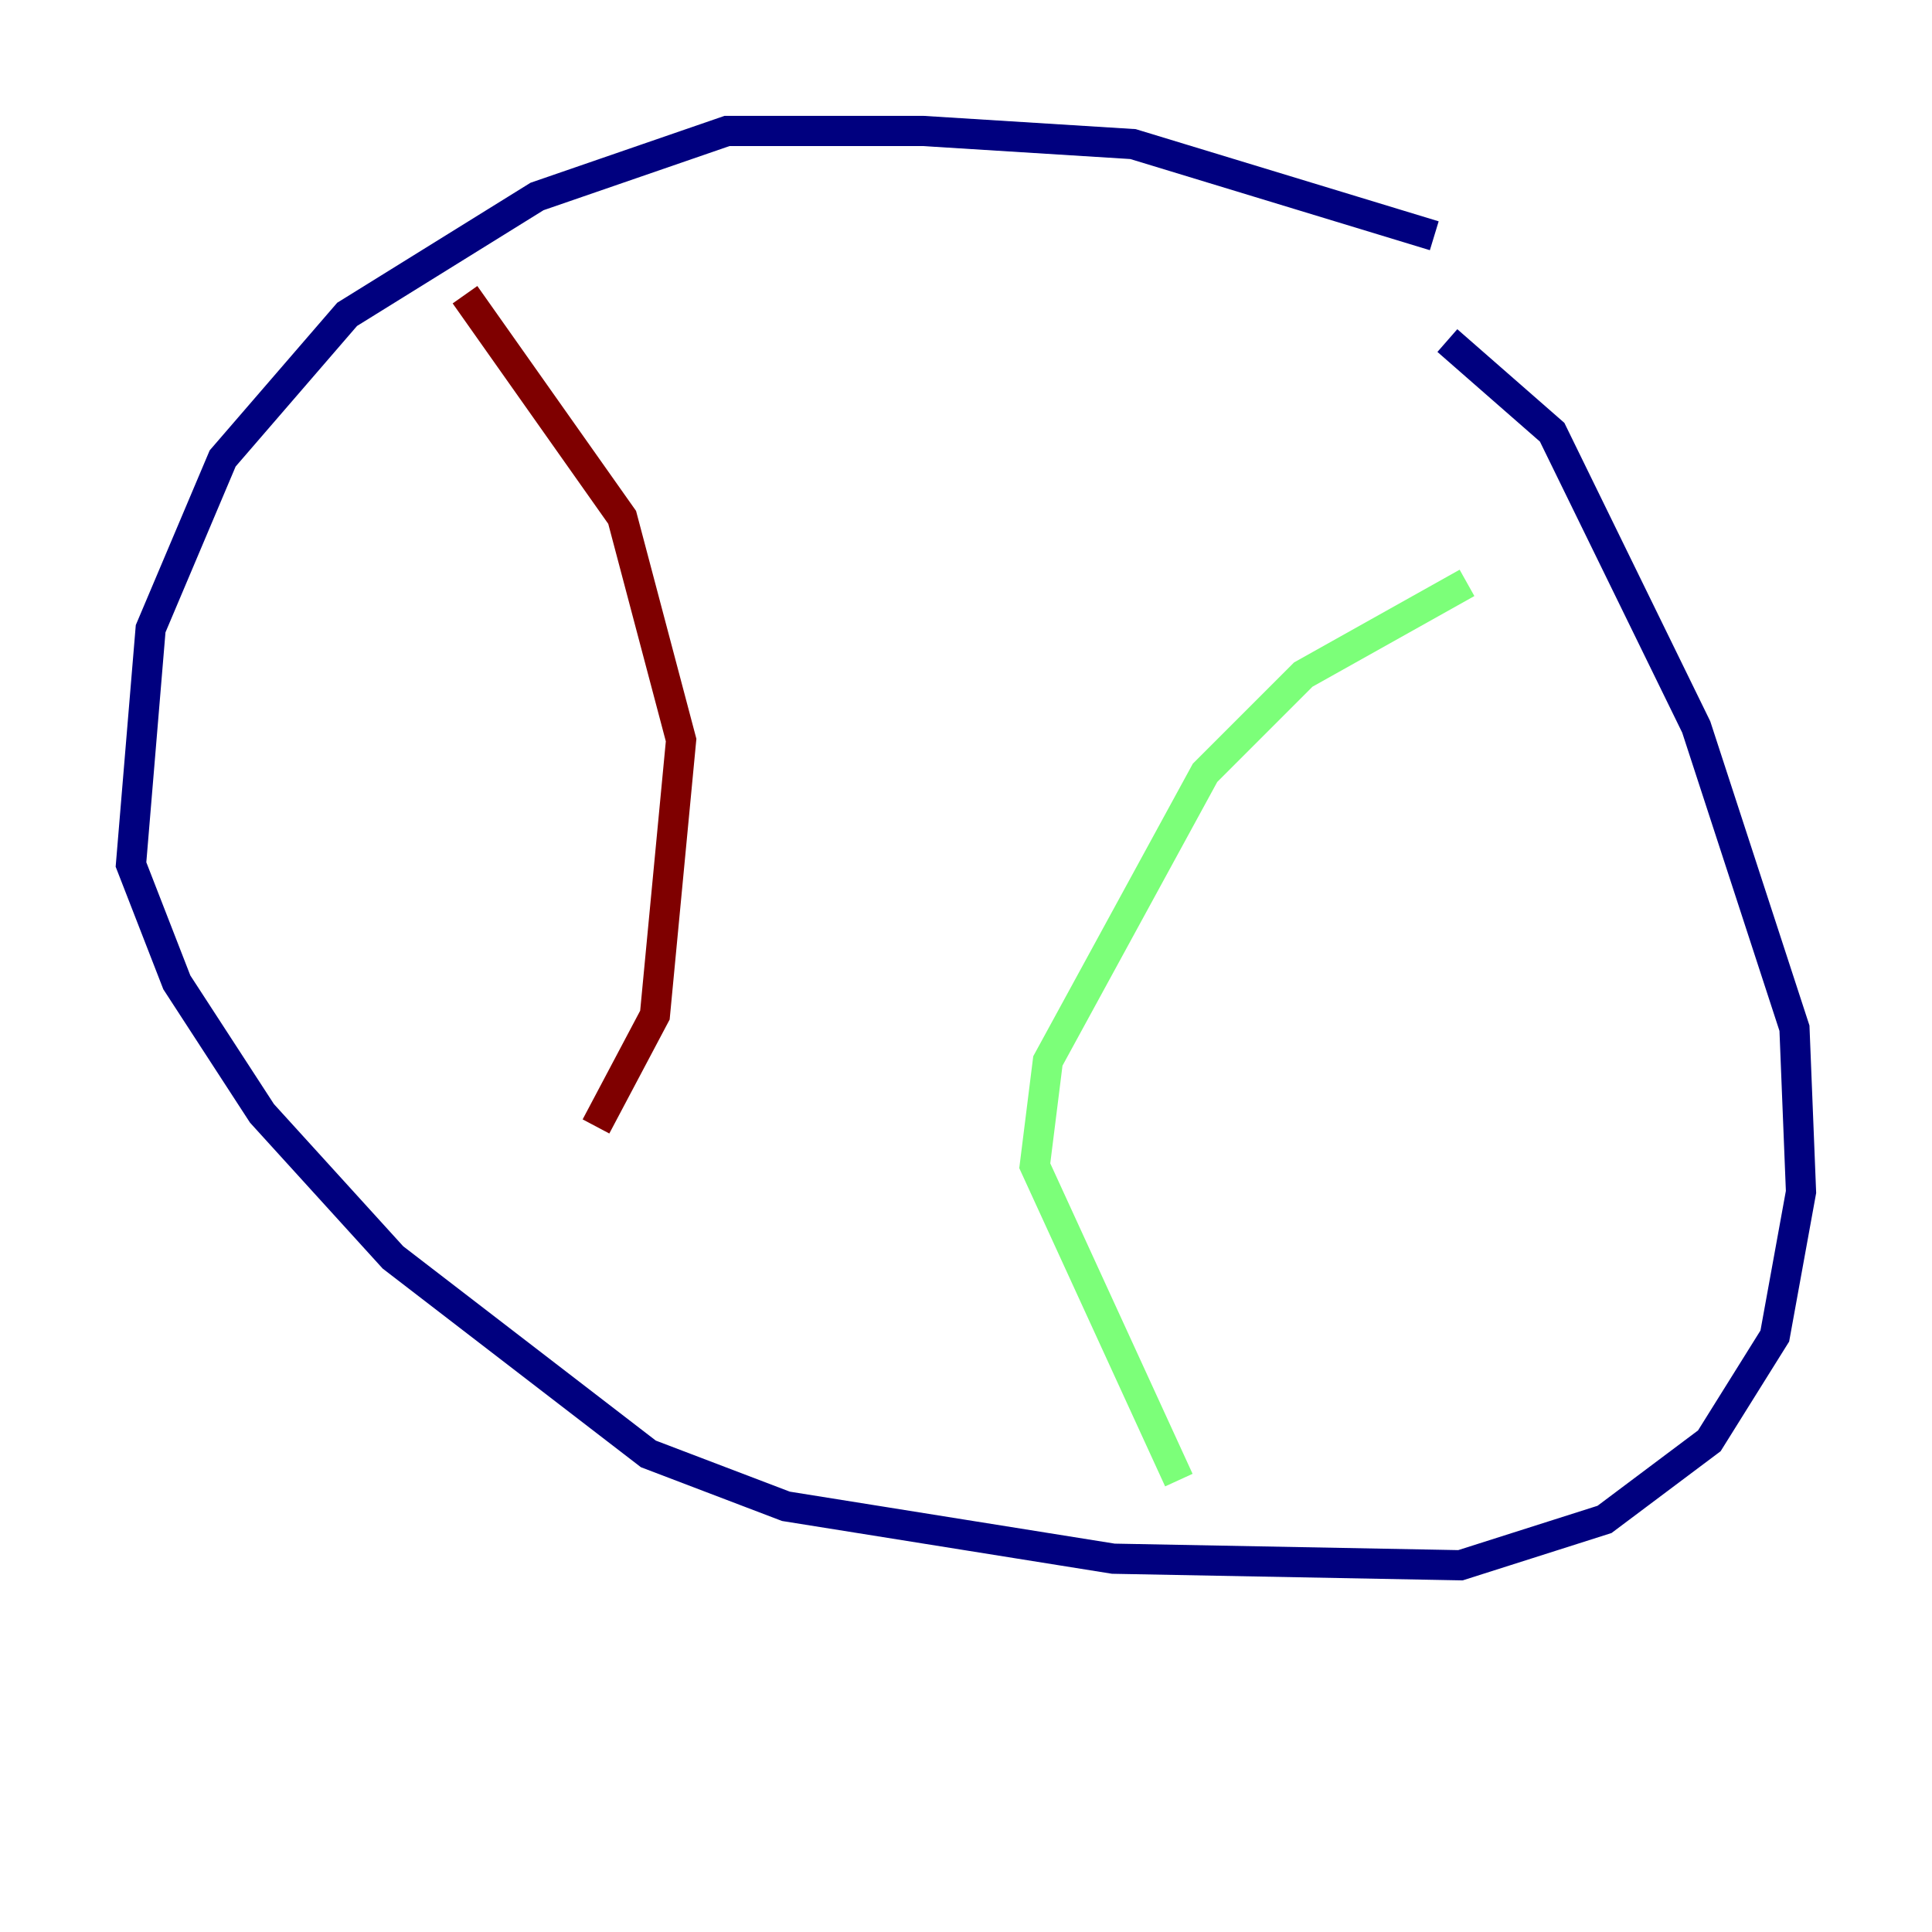 <?xml version="1.0" encoding="utf-8" ?>
<svg baseProfile="tiny" height="128" version="1.2" viewBox="0,0,128,128" width="128" xmlns="http://www.w3.org/2000/svg" xmlns:ev="http://www.w3.org/2001/xml-events" xmlns:xlink="http://www.w3.org/1999/xlink"><defs /><polyline fill="none" points="95.024,15.62 75.064,9.546 61.18,8.678 48.163,8.678 35.58,13.017 22.997,20.827 14.752,30.373 9.98,41.654 8.678,57.275 11.715,65.085 17.356,73.763 26.034,83.308 42.956,96.325 52.068,99.797 73.763,103.268 96.759,103.702 106.305,100.664 113.248,95.458 117.586,88.515 119.322,78.969 118.888,68.122 112.38,48.163 102.834,28.637 95.891,22.563" stroke="#00007f" stroke-width="2" /><polyline fill="none" points="97.193,38.617 86.346,44.691 79.837,51.2 69.424,70.291 68.556,77.234 78.102,98.061" stroke="#7cff79" stroke-width="2" /><polyline fill="none" points="30.807,19.525 41.22,34.278 45.125,49.031 43.39,67.254 39.485,74.63" stroke="#7f0000" stroke-width="2" /></svg>